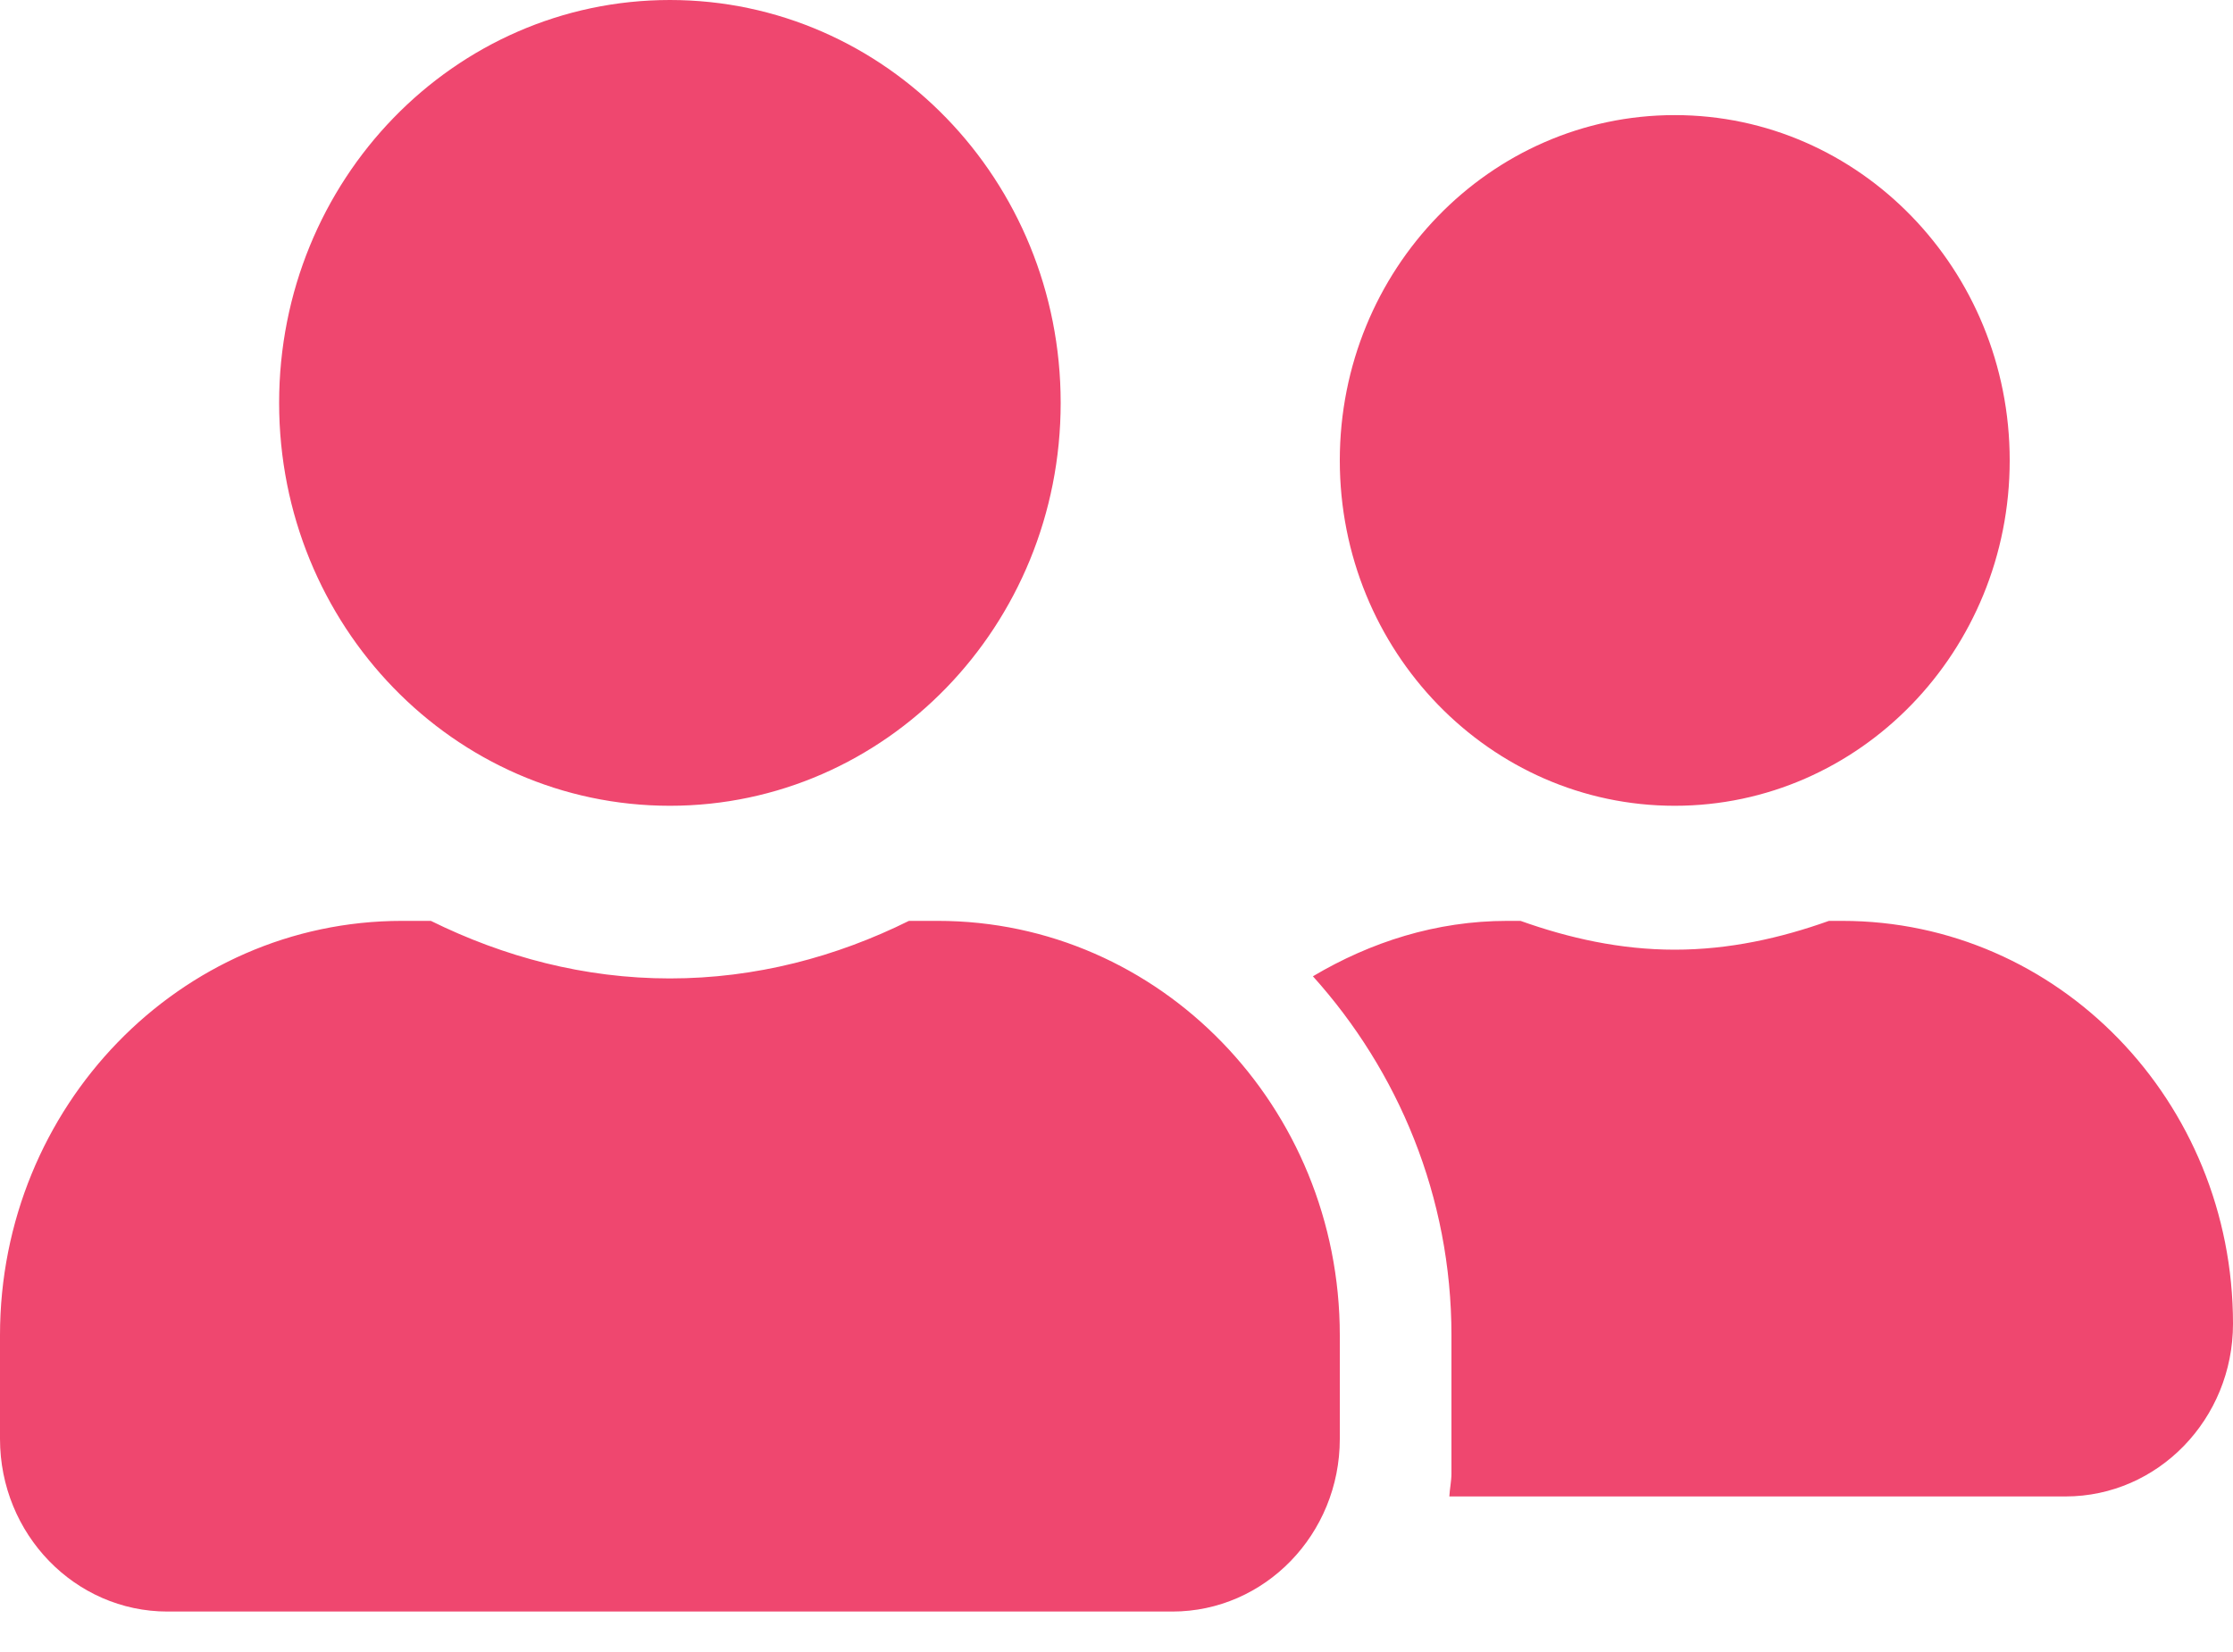 <svg width="50" height="37" viewBox="0 0 50 37" fill="none" xmlns="http://www.w3.org/2000/svg">
<path d="M15 18.047C19.836 18.047 23.75 14.011 23.75 9.023C23.75 4.036 19.836 0 15 0C10.164 0 6.25 4.036 6.25 9.023C6.25 14.011 10.164 18.047 15 18.047ZM21 20.625H20.352C18.727 21.431 16.922 21.914 15 21.914C13.078 21.914 11.281 21.431 9.648 20.625H9C4.031 20.625 0 24.782 0 29.906V32.227C0 34.362 1.68 36.094 3.75 36.094H26.25C28.32 36.094 30 34.362 30 32.227V29.906C30 24.782 25.969 20.625 21 20.625ZM37.5 18.047C41.641 18.047 45 14.582 45 10.312C45 6.042 41.641 2.578 37.5 2.578C33.359 2.578 30 6.042 30 10.312C30 14.582 33.359 18.047 37.5 18.047ZM41.25 20.625H40.953C39.867 21.012 38.719 21.27 37.5 21.27C36.281 21.27 35.133 21.012 34.047 20.625H33.75C32.156 20.625 30.688 21.1 29.398 21.866C31.305 23.985 32.5 26.796 32.5 29.906V33C32.5 33.177 32.461 33.346 32.453 33.516H46.25C48.32 33.516 50 31.783 50 29.648C50 24.661 46.086 20.625 41.25 20.625Z" fill="#EF476F"/>
</svg>

